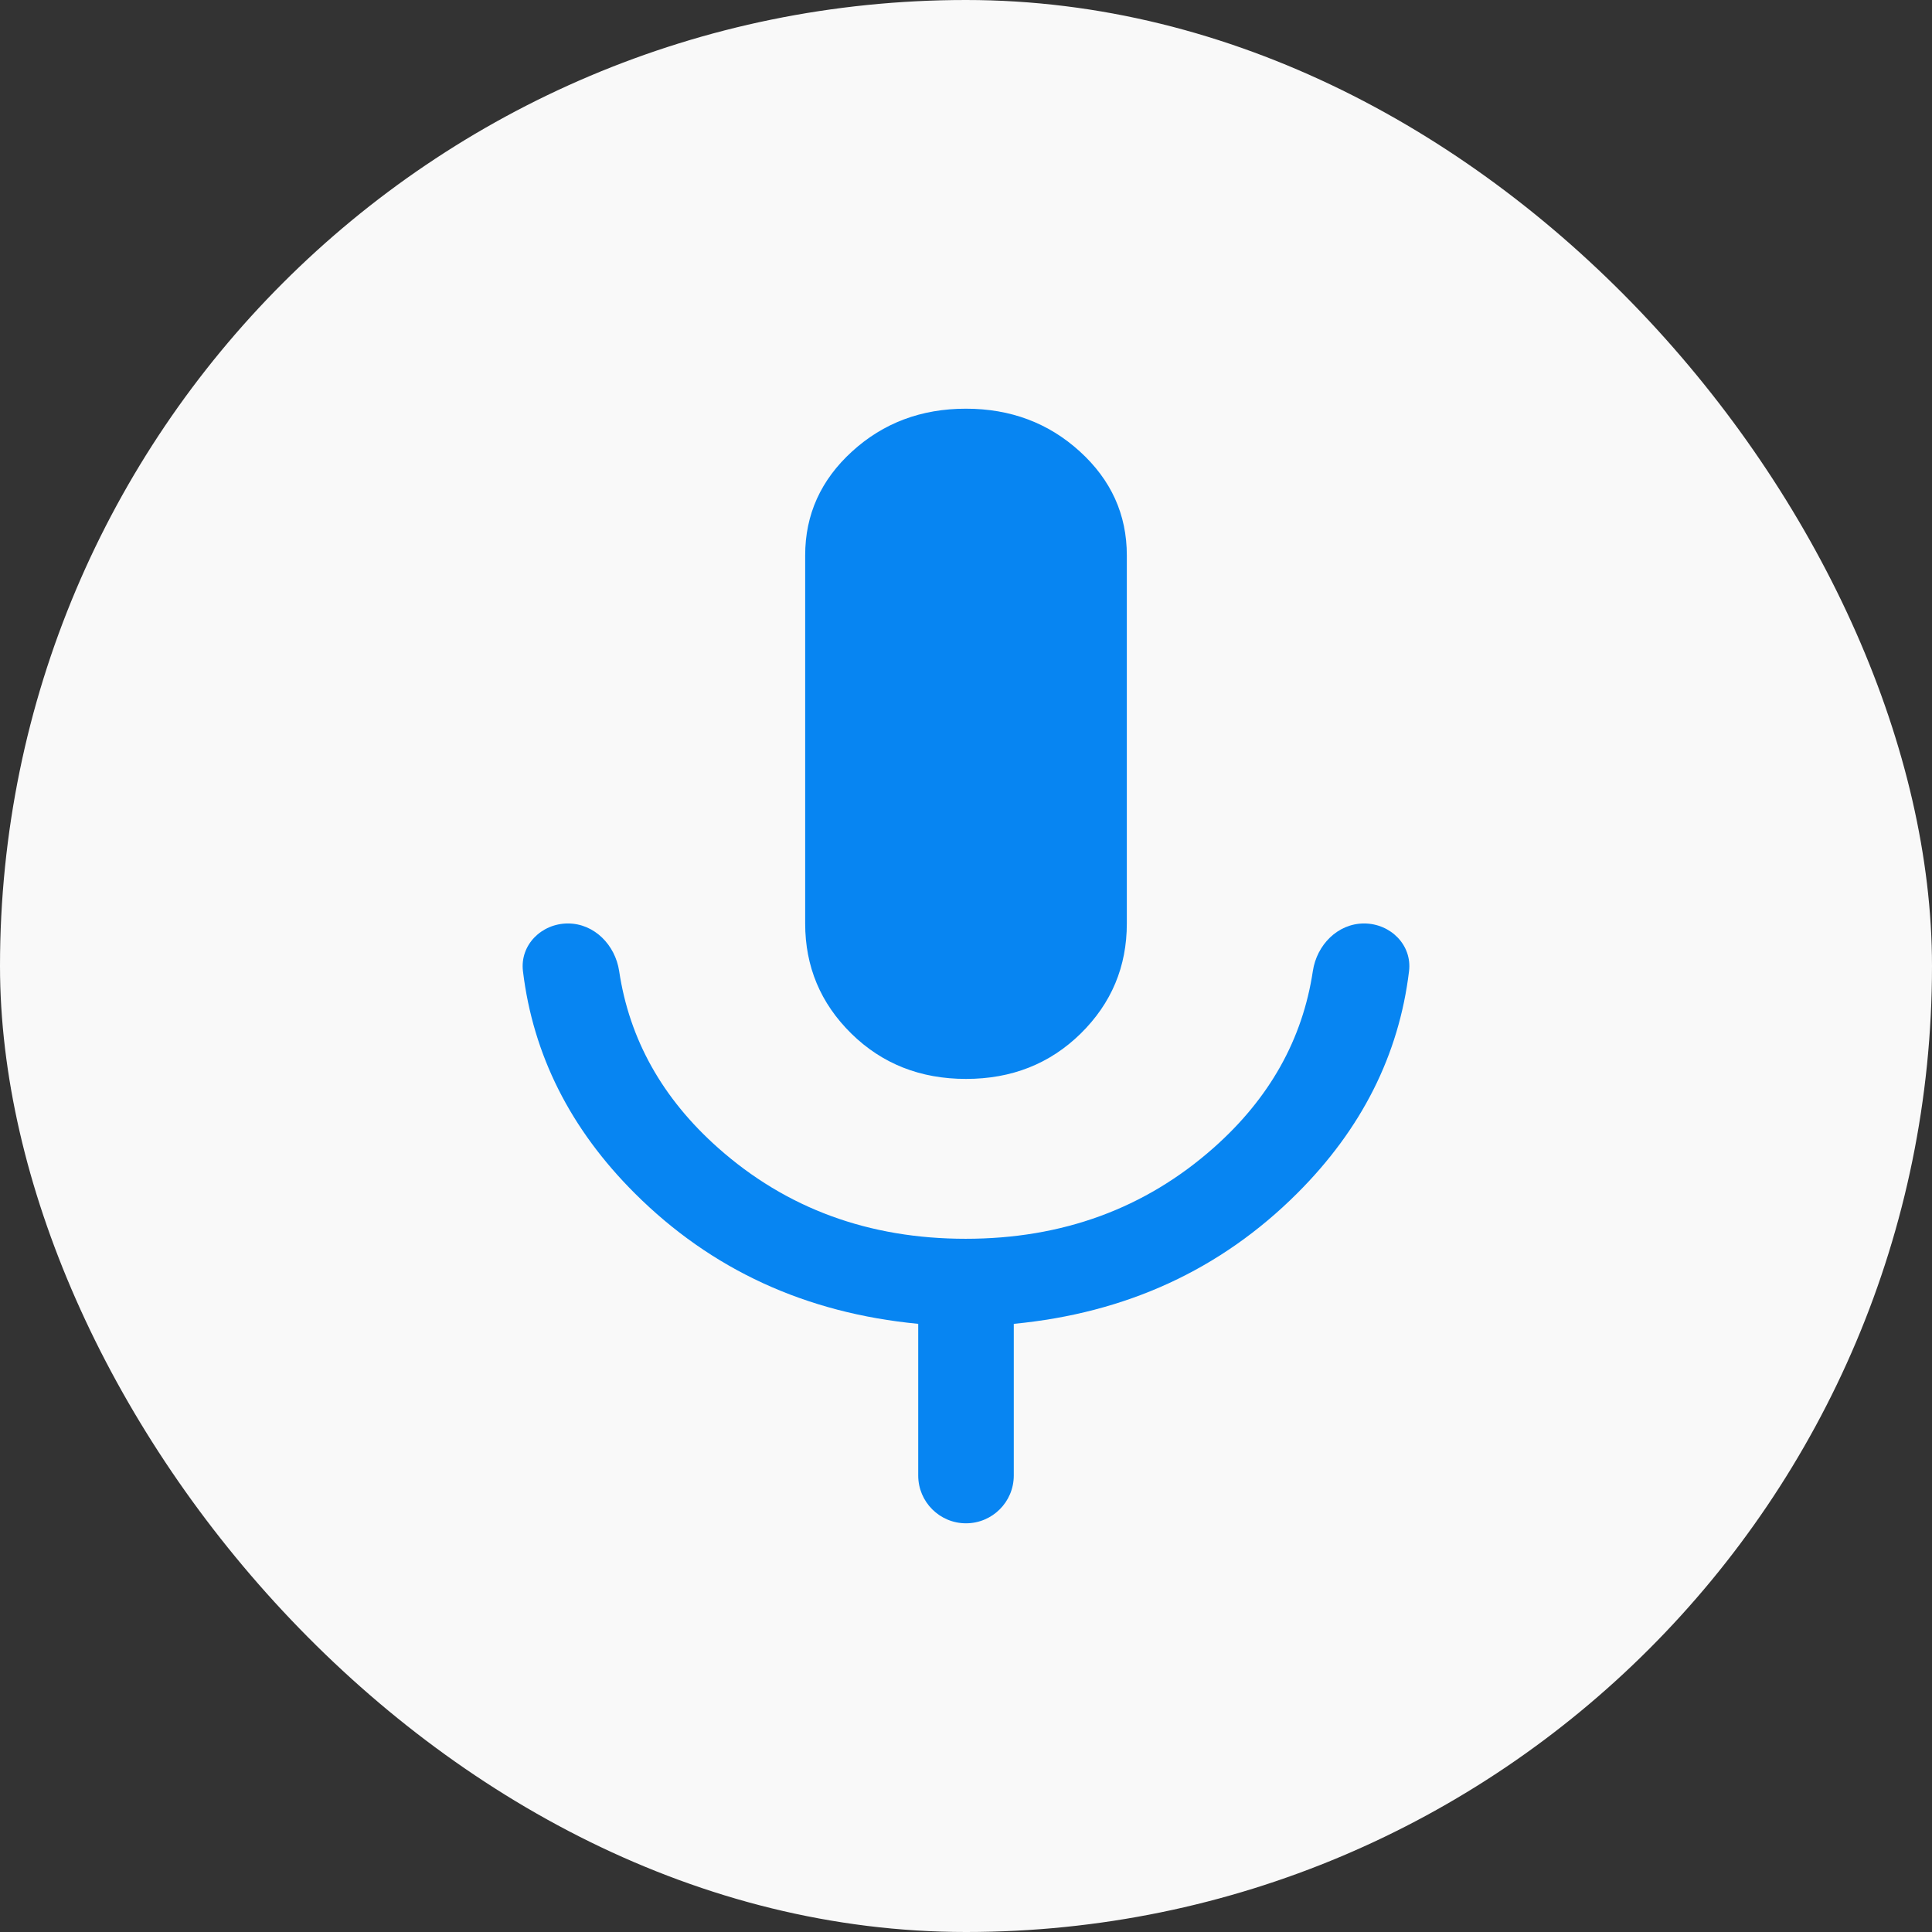 <svg width="78" height="78" viewBox="0 0 78 78" fill="none" xmlns="http://www.w3.org/2000/svg">
<rect x="0" y="0" width="78" height="78" fill="#333333" stroke="none"/>
<rect width="78" height="78" rx="39" fill="#F9F9F9"/>
<path d="M39 43.559C37.157 43.559 35.614 42.949 34.371 41.729C33.129 40.508 32.507 39.026 32.507 37.283V22.421C32.507 20.776 33.138 19.378 34.4 18.227C35.661 17.076 37.194 16.5 38.996 16.5C40.799 16.5 42.332 17.076 43.596 18.227C44.861 19.378 45.493 20.776 45.493 22.421V37.283C45.493 39.026 44.871 40.508 43.629 41.729C42.386 42.949 40.843 43.559 39 43.559ZM39 61.5C37.935 61.5 37.071 60.636 37.071 59.571V53.447C32.529 53.013 28.714 51.257 25.629 48.178C23.026 45.581 21.521 42.59 21.113 39.207C20.986 38.15 21.863 37.283 22.929 37.283V37.283C23.994 37.283 24.839 38.151 24.997 39.205C25.41 41.965 26.741 44.344 28.99 46.342C31.745 48.789 35.077 50.013 38.986 50.013C42.895 50.013 46.232 48.789 48.996 46.342C51.253 44.344 52.588 41.965 53.003 39.205C53.161 38.151 54.006 37.283 55.071 37.283V37.283C56.136 37.283 57.014 38.15 56.887 39.207C56.479 42.59 54.974 45.581 52.371 48.178C49.286 51.257 45.471 53.013 40.929 53.447V59.571C40.929 60.636 40.065 61.5 39 61.5V61.5Z" fill="#0785F2"/>
</svg>
